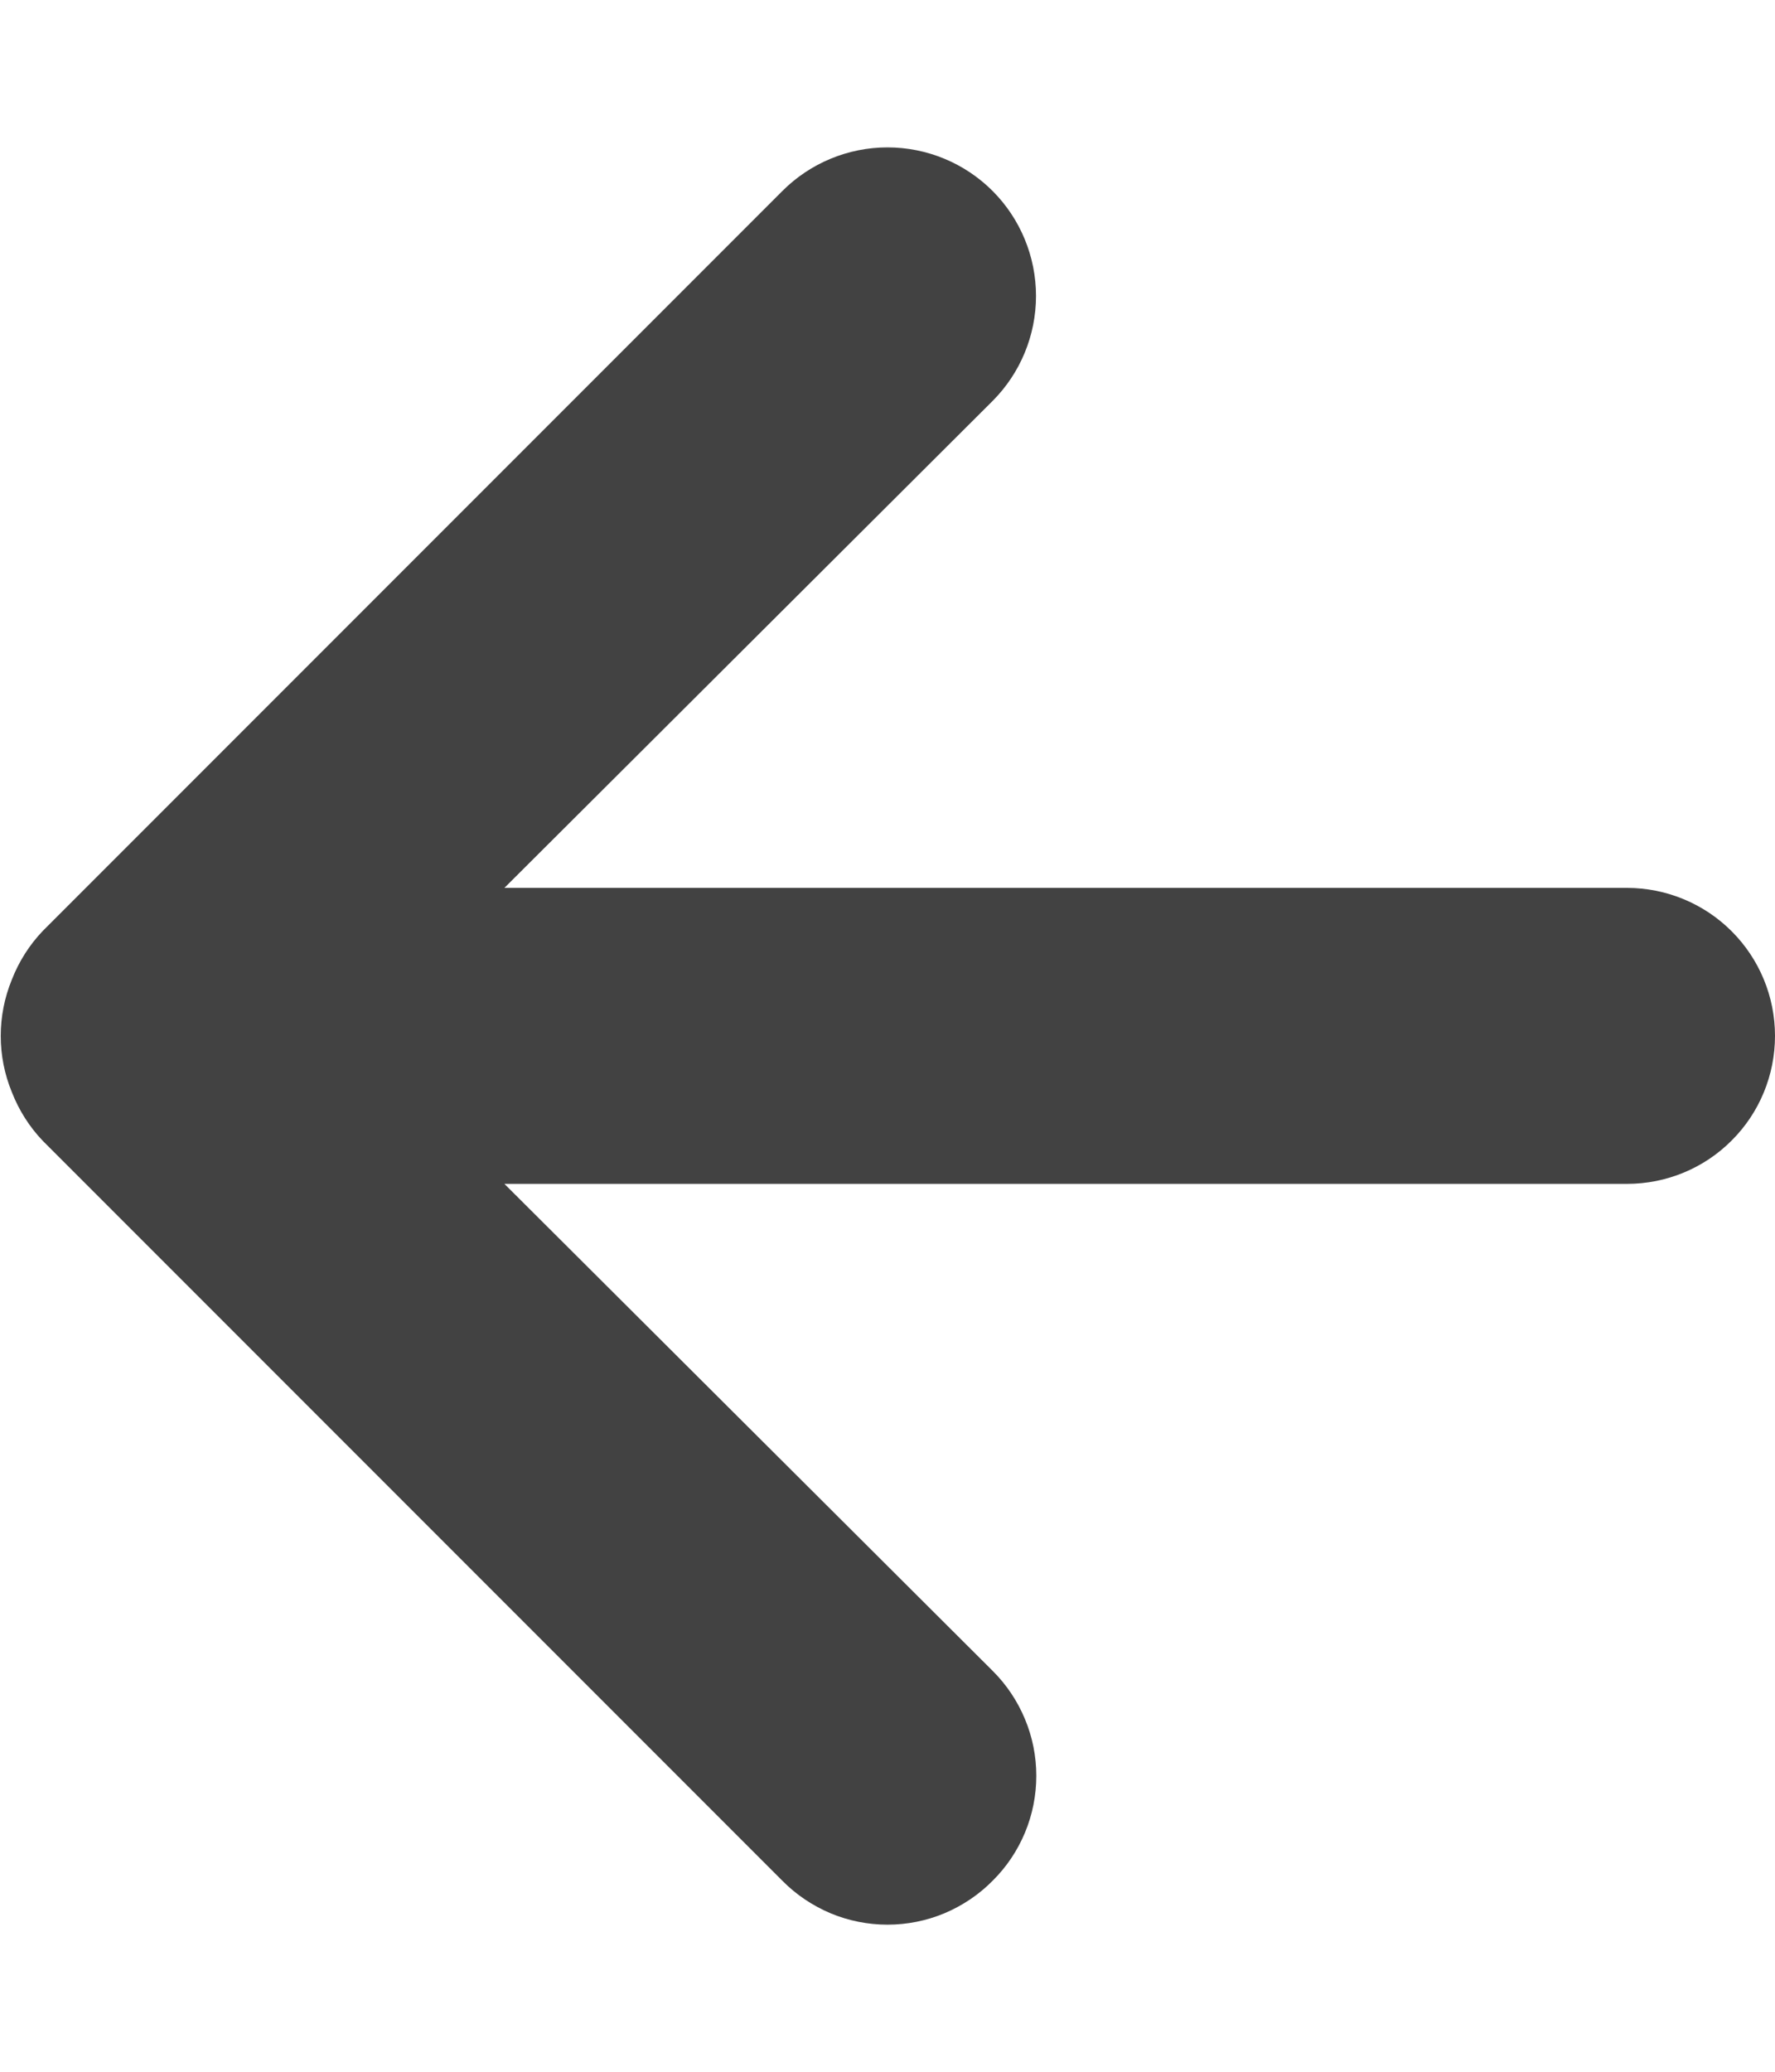 <svg width="12" height="14" viewBox="0 0 12 14" fill="none" xmlns="http://www.w3.org/2000/svg">
<path d="M11 6H3.41L6.71 2.71C6.898 2.522 7.004 2.266 7.004 2C7.004 1.734 6.898 1.478 6.71 1.29C6.522 1.102 6.266 0.996 6 0.996C5.734 0.996 5.478 1.102 5.29 1.29L0.29 6.29C0.199 6.385 0.128 6.497 0.08 6.62C-0.02 6.864 -0.02 7.137 0.08 7.38C0.128 7.503 0.199 7.615 0.29 7.71L5.29 12.71C5.383 12.804 5.494 12.878 5.615 12.929C5.737 12.98 5.868 13.006 6 13.006C6.132 13.006 6.263 12.98 6.385 12.929C6.506 12.878 6.617 12.804 6.71 12.71C6.804 12.617 6.878 12.507 6.929 12.385C6.98 12.263 7.006 12.132 7.006 12C7.006 11.868 6.98 11.738 6.929 11.616C6.878 11.494 6.804 11.383 6.71 11.29L3.41 8H11C11.265 8 11.52 7.895 11.707 7.707C11.895 7.52 12 7.265 12 7C12 6.735 11.895 6.481 11.707 6.293C11.52 6.106 11.265 6 11 6Z" fill="#424242"/>
</svg>
